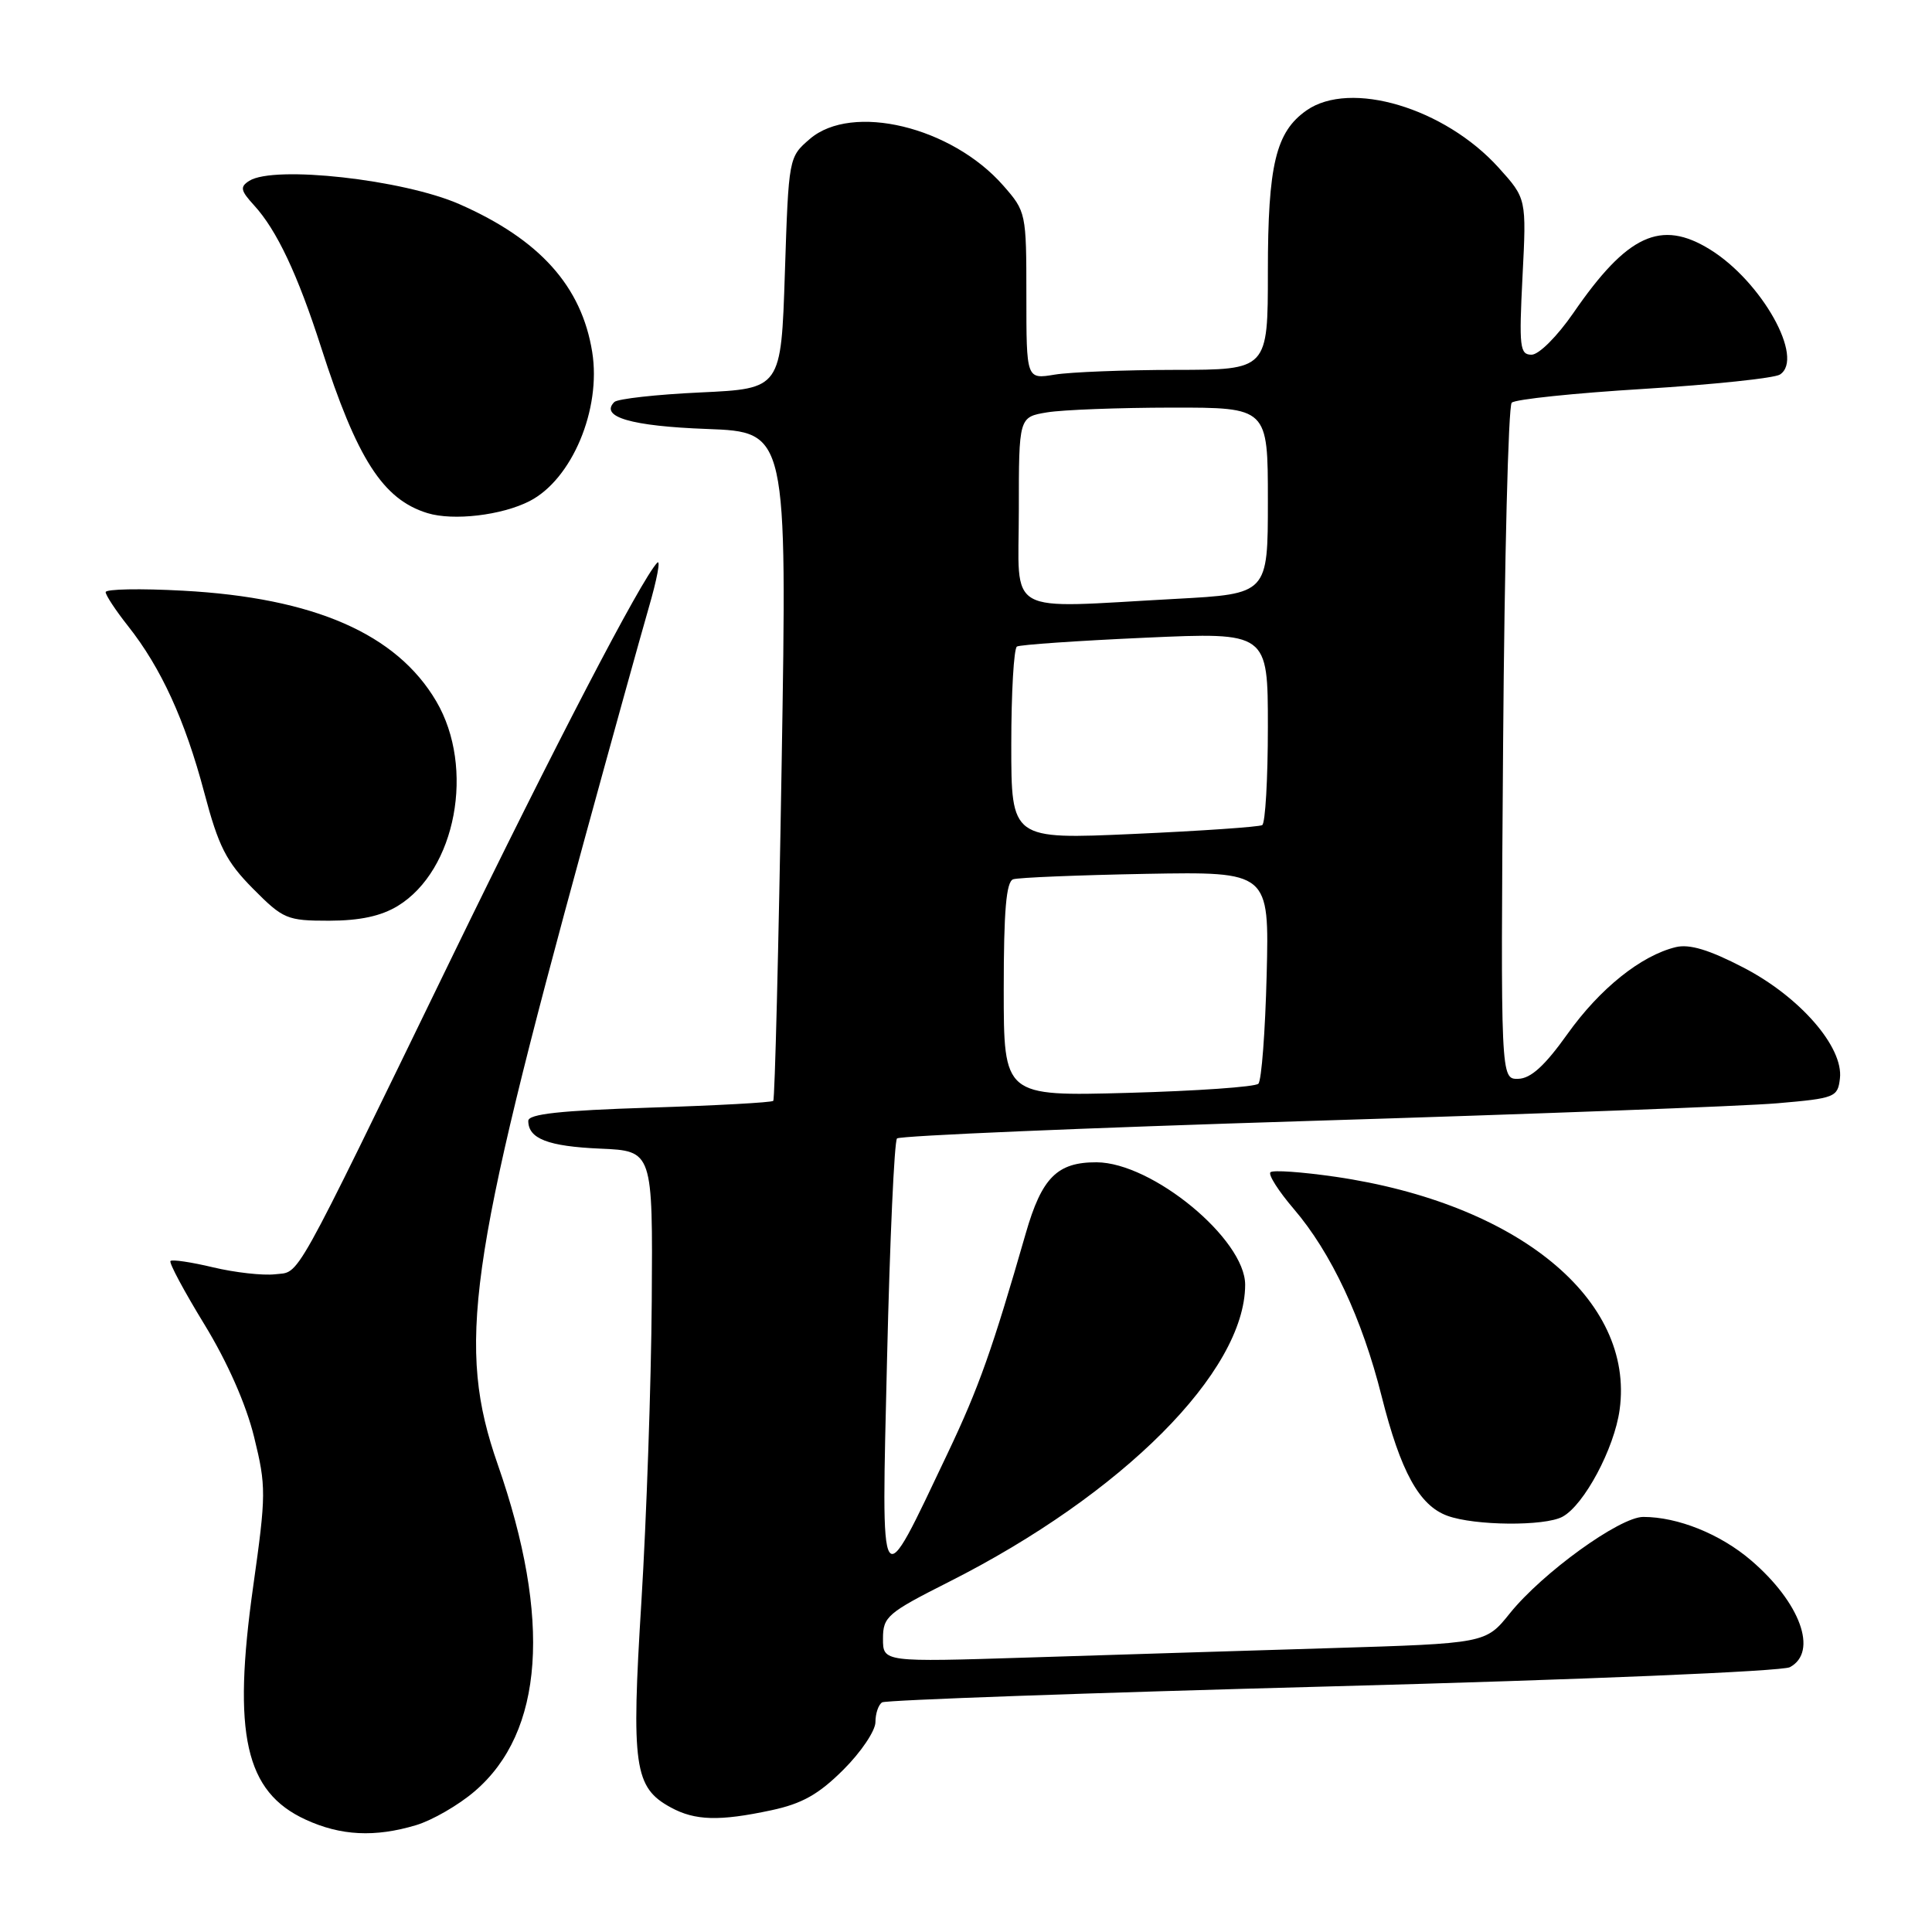 <?xml version="1.0" encoding="UTF-8" standalone="no"?>
<!DOCTYPE svg PUBLIC "-//W3C//DTD SVG 1.1//EN" "http://www.w3.org/Graphics/SVG/1.1/DTD/svg11.dtd" >
<svg xmlns="http://www.w3.org/2000/svg" xmlns:xlink="http://www.w3.org/1999/xlink" version="1.1" viewBox="0 0 256 256">
 <g >
 <path fill="currentColor"
d=" M 55.14 241.84 C 57.27 241.20 60.76 239.19 62.89 237.36 C 72.06 229.52 73.11 214.57 65.95 194.04 C 60.50 178.42 62.01 167.61 77.51 111.00 C 81.05 98.07 84.85 84.38 85.95 80.57 C 87.06 76.76 87.57 74.06 87.08 74.57 C 84.94 76.83 73.48 98.86 59.80 127.00 C 38.39 171.04 39.84 168.44 36.43 168.85 C 34.82 169.03 31.13 168.62 28.24 167.93 C 25.35 167.24 22.81 166.86 22.59 167.09 C 22.37 167.32 24.40 171.10 27.09 175.50 C 30.15 180.51 32.61 186.09 33.67 190.41 C 35.28 196.96 35.27 198.00 33.55 210.20 C 30.78 229.82 32.49 237.43 40.50 241.11 C 45.14 243.25 49.68 243.48 55.14 241.84 Z  M 102.20 239.87 C 106.28 239.00 108.48 237.76 111.75 234.50 C 114.09 232.17 116.00 229.33 116.00 228.19 C 116.00 227.05 116.40 225.87 116.89 225.57 C 117.38 225.27 144.23 224.31 176.56 223.45 C 209.59 222.57 236.15 221.46 237.17 220.91 C 240.94 218.89 238.56 212.35 232.03 206.76 C 227.96 203.27 222.32 201.00 217.74 201.00 C 214.63 201.00 204.37 208.41 200.05 213.79 C 196.86 217.76 196.86 217.76 176.18 218.39 C 164.81 218.74 146.84 219.29 136.25 219.63 C 117.00 220.24 117.00 220.24 117.00 217.13 C 117.00 214.22 117.57 213.73 125.75 209.60 C 148.75 197.99 164.96 181.74 164.99 170.25 C 165.01 164.21 152.69 154.04 145.30 154.01 C 140.09 153.99 138.04 156.04 135.92 163.42 C 131.50 178.78 129.71 183.85 125.60 192.50 C 116.41 211.83 116.78 212.40 117.54 180.00 C 117.91 164.32 118.50 151.21 118.86 150.85 C 119.21 150.49 143.80 149.45 173.50 148.53 C 203.20 147.62 231.10 146.57 235.50 146.19 C 243.17 145.53 243.51 145.39 243.80 142.90 C 244.29 138.74 238.48 132.07 231.00 128.20 C 226.47 125.85 223.86 125.06 222.05 125.50 C 217.44 126.62 211.99 130.99 207.71 136.99 C 204.69 141.23 202.84 142.91 201.17 142.95 C 198.84 143.00 198.84 143.00 199.17 98.58 C 199.35 74.15 199.86 53.80 200.31 53.36 C 200.75 52.91 208.63 52.09 217.81 51.53 C 226.99 50.96 235.11 50.11 235.85 49.63 C 239.15 47.50 233.45 37.30 226.59 33.06 C 220.07 29.03 215.62 31.09 208.48 41.47 C 206.34 44.57 203.91 47.00 202.94 47.00 C 201.38 47.00 201.27 45.99 201.74 36.65 C 202.27 26.31 202.27 26.31 198.57 22.21 C 191.41 14.29 178.92 10.57 173.12 14.63 C 169.05 17.48 168.00 21.85 168.00 35.97 C 168.00 49.00 168.00 49.00 155.75 49.01 C 149.01 49.02 141.81 49.30 139.75 49.64 C 136.00 50.26 136.00 50.26 136.00 39.17 C 136.00 28.21 135.96 28.03 132.93 24.58 C 126.09 16.78 112.90 13.61 107.31 18.41 C 104.51 20.82 104.50 20.85 104.00 36.16 C 103.50 51.50 103.50 51.50 92.83 52.00 C 86.96 52.27 81.82 52.85 81.40 53.27 C 79.43 55.24 83.66 56.47 93.67 56.84 C 104.30 57.24 104.30 57.24 103.57 101.36 C 103.17 125.63 102.67 145.66 102.46 145.87 C 102.25 146.09 94.86 146.49 86.04 146.77 C 74.25 147.15 70.00 147.61 70.00 148.52 C 70.00 150.89 72.63 151.90 79.54 152.20 C 86.50 152.50 86.50 152.50 86.36 172.43 C 86.28 183.40 85.66 201.29 84.99 212.19 C 83.63 234.06 84.03 236.86 88.89 239.50 C 92.10 241.25 95.33 241.34 102.20 239.87 Z  M 207.03 200.98 C 209.89 199.45 213.91 191.93 214.61 186.79 C 216.62 172.18 201.10 159.46 176.96 155.93 C 172.53 155.29 168.65 155.01 168.34 155.33 C 168.02 155.65 169.42 157.84 171.44 160.20 C 176.39 165.98 180.49 174.72 183.07 185.00 C 185.59 195.00 188.05 199.49 191.79 200.85 C 195.41 202.17 204.66 202.25 207.03 200.98 Z  M 52.71 120.04 C 60.42 115.33 62.98 101.73 57.81 92.93 C 52.56 83.99 41.63 79.21 24.25 78.27 C 18.61 77.96 14.00 78.05 14.00 78.46 C 14.00 78.87 15.34 80.90 16.97 82.96 C 21.34 88.48 24.52 95.43 27.06 105.00 C 28.96 112.18 29.97 114.16 33.52 117.75 C 37.53 121.79 38.02 122.00 43.62 122.00 C 47.69 121.99 50.49 121.39 52.71 120.04 Z  M 70.17 66.40 C 75.79 63.52 79.69 54.23 78.47 46.64 C 77.07 37.93 71.52 31.74 60.89 27.06 C 53.46 23.79 36.32 21.88 33.03 23.96 C 31.77 24.76 31.87 25.24 33.66 27.20 C 36.67 30.48 39.44 36.35 42.56 46.06 C 47.30 60.82 50.74 66.18 56.64 67.99 C 60.06 69.04 66.48 68.29 70.17 66.40 Z  M 133.00 131.10 C 133.00 120.66 133.33 116.83 134.25 116.51 C 134.94 116.28 142.85 115.96 151.84 115.79 C 168.18 115.50 168.18 115.50 167.84 129.17 C 167.65 136.69 167.16 143.18 166.74 143.60 C 166.32 144.02 158.56 144.56 149.49 144.81 C 133.00 145.26 133.00 145.26 133.00 131.10 Z  M 134.00 98.67 C 134.00 91.77 134.34 85.92 134.75 85.67 C 135.16 85.43 142.81 84.90 151.75 84.50 C 168.00 83.77 168.00 83.77 168.00 96.33 C 168.00 103.23 167.66 109.08 167.25 109.33 C 166.84 109.57 159.19 110.10 150.25 110.50 C 134.00 111.23 134.00 111.23 134.00 98.67 Z  M 135.00 67.63 C 135.00 55.26 135.00 55.26 138.75 54.64 C 140.81 54.30 148.24 54.02 155.25 54.01 C 168.00 54.00 168.00 54.00 168.00 66.35 C 168.00 78.69 168.00 78.69 155.84 79.35 C 132.79 80.59 135.00 81.83 135.00 67.63 Z "/>
</g>
</svg>
